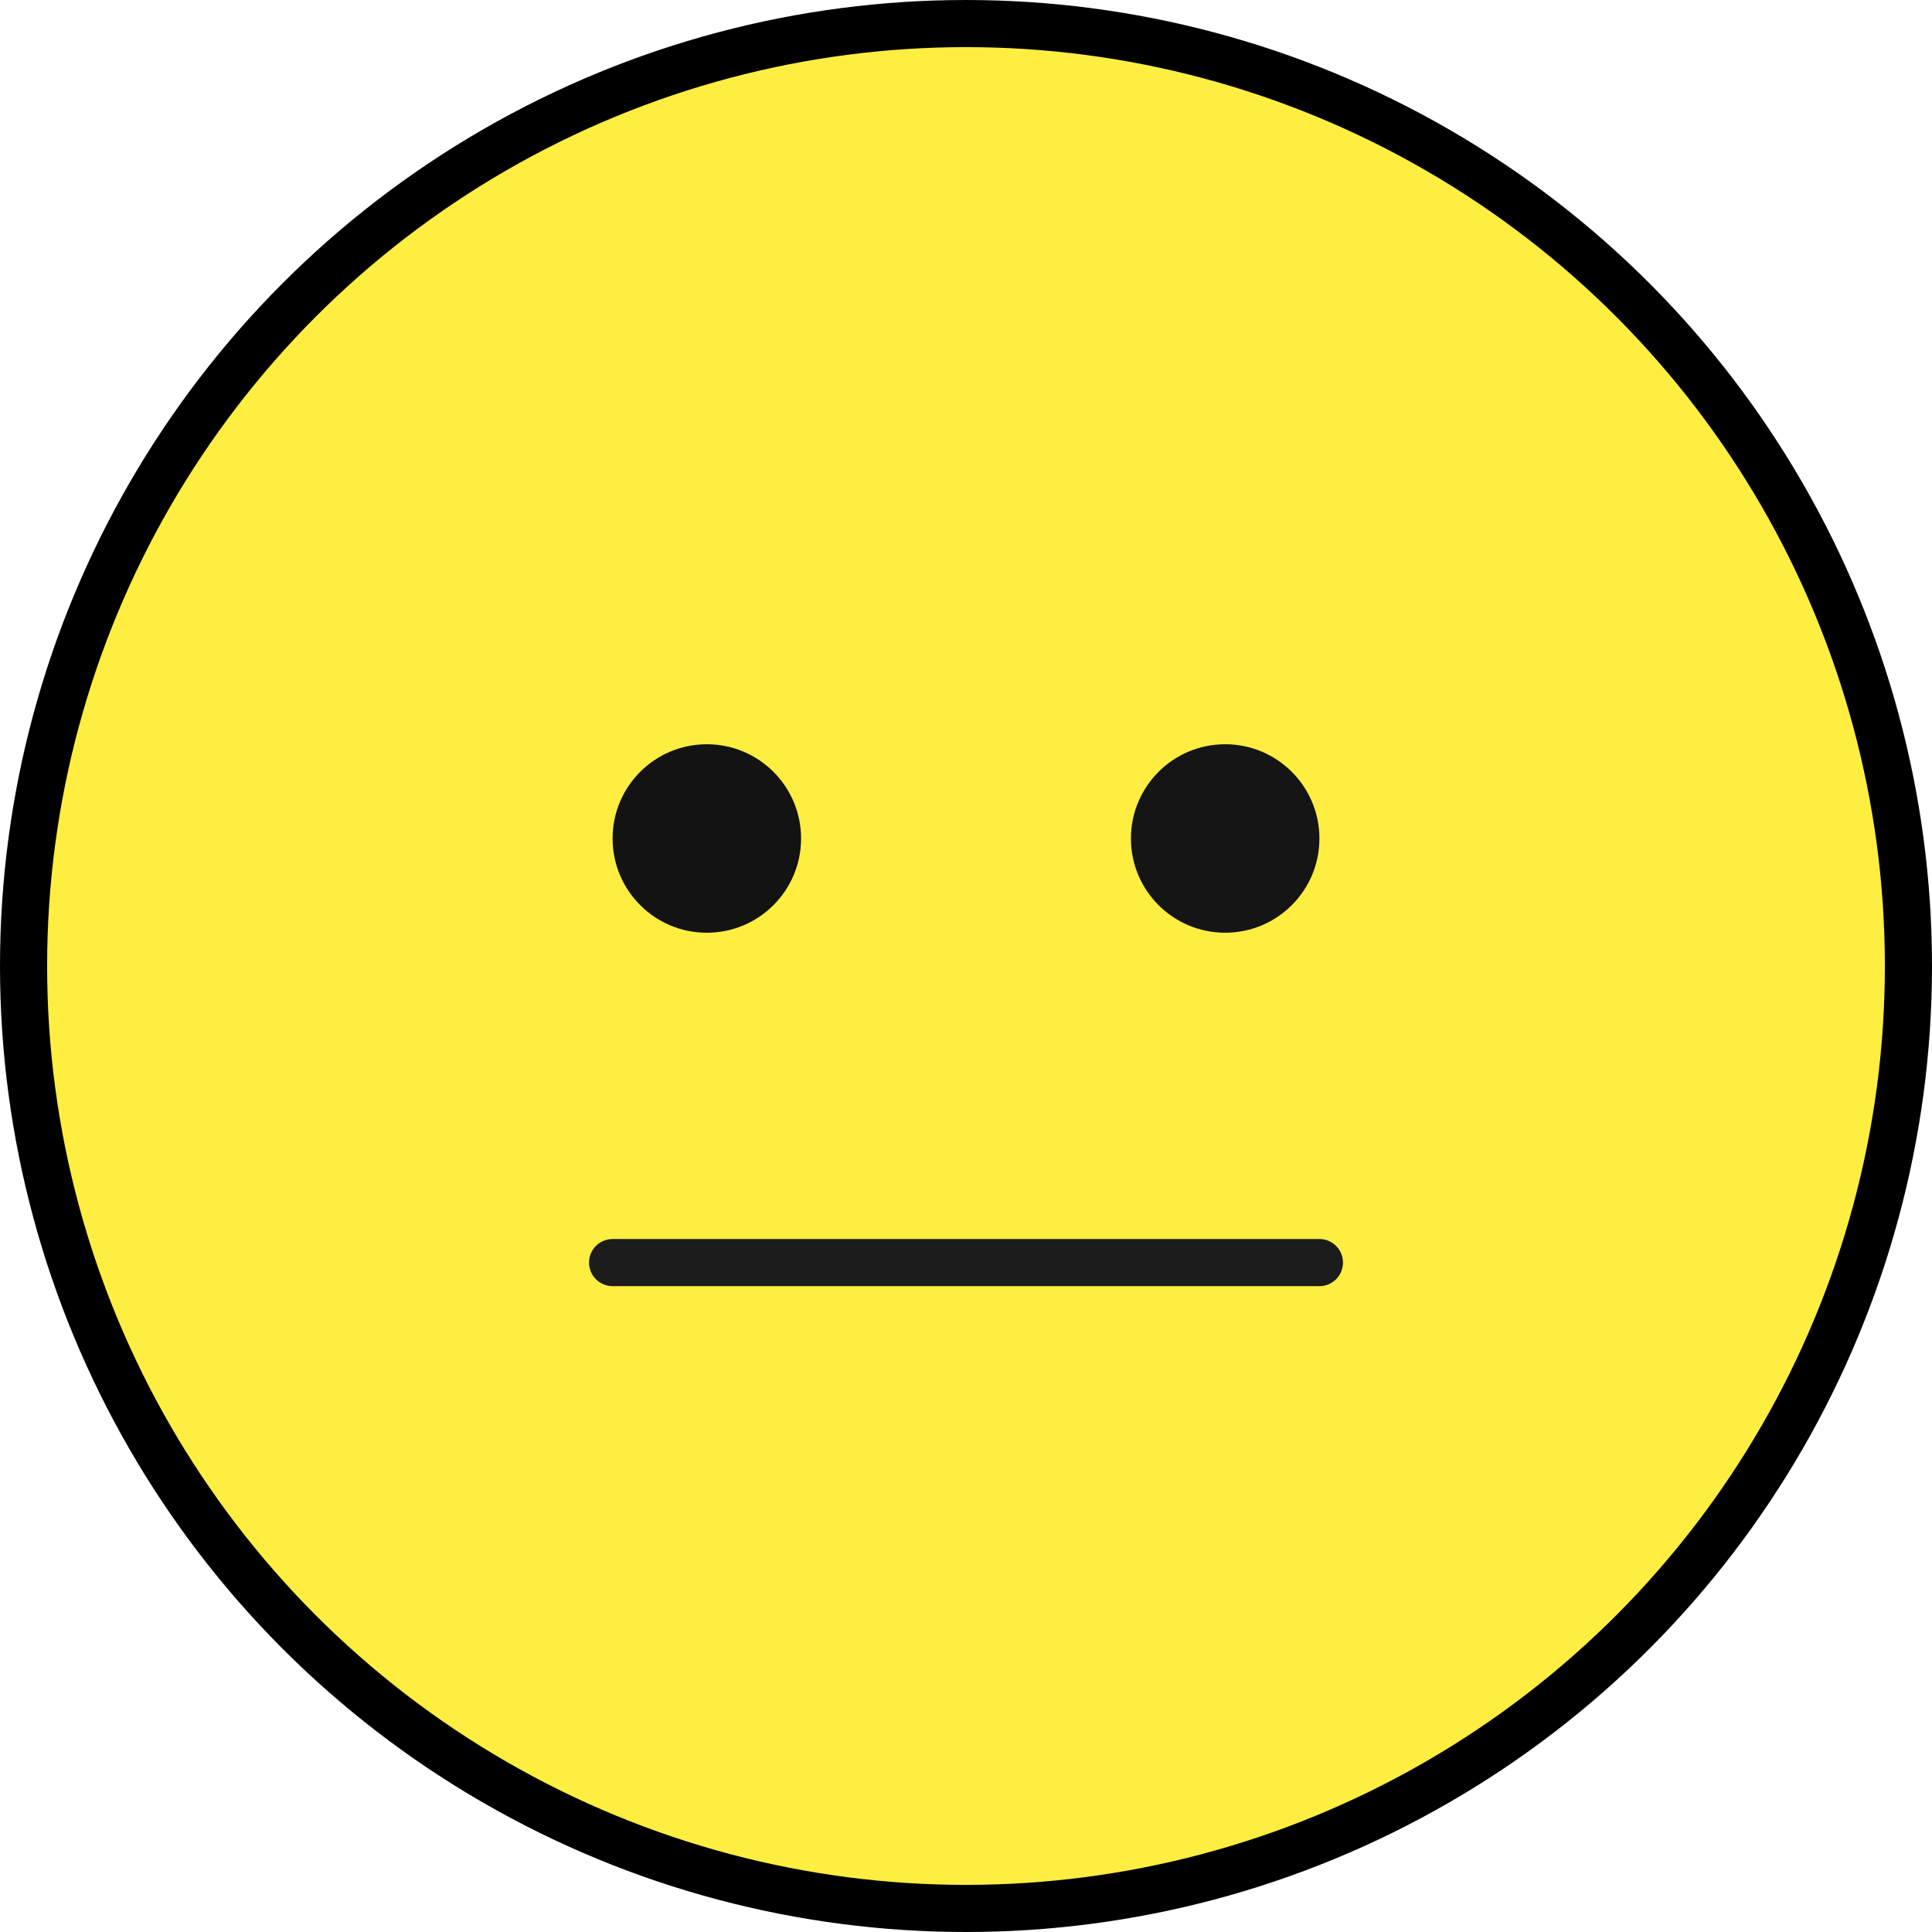 <svg width="41" height="41" viewBox="0 0 41 41" fill="none" xmlns="http://www.w3.org/2000/svg">
<circle cx="20.5" cy="20.5" r="20" transform="matrix(-1 0 0 1 41 0)" fill="#FEEA12" fill-opacity="0.8" stroke="black"/>
<circle cx="2" cy="2" r="2" transform="matrix(-1 0 0 1 17 15.794)" fill="#131313"/>
<circle cx="2" cy="2" r="2" transform="matrix(-1 0 0 1 28 15.794)" fill="#151515"/>
<path d="M28 26.794H13" stroke="#1C1C1C" stroke-linecap="round"/>
</svg>
